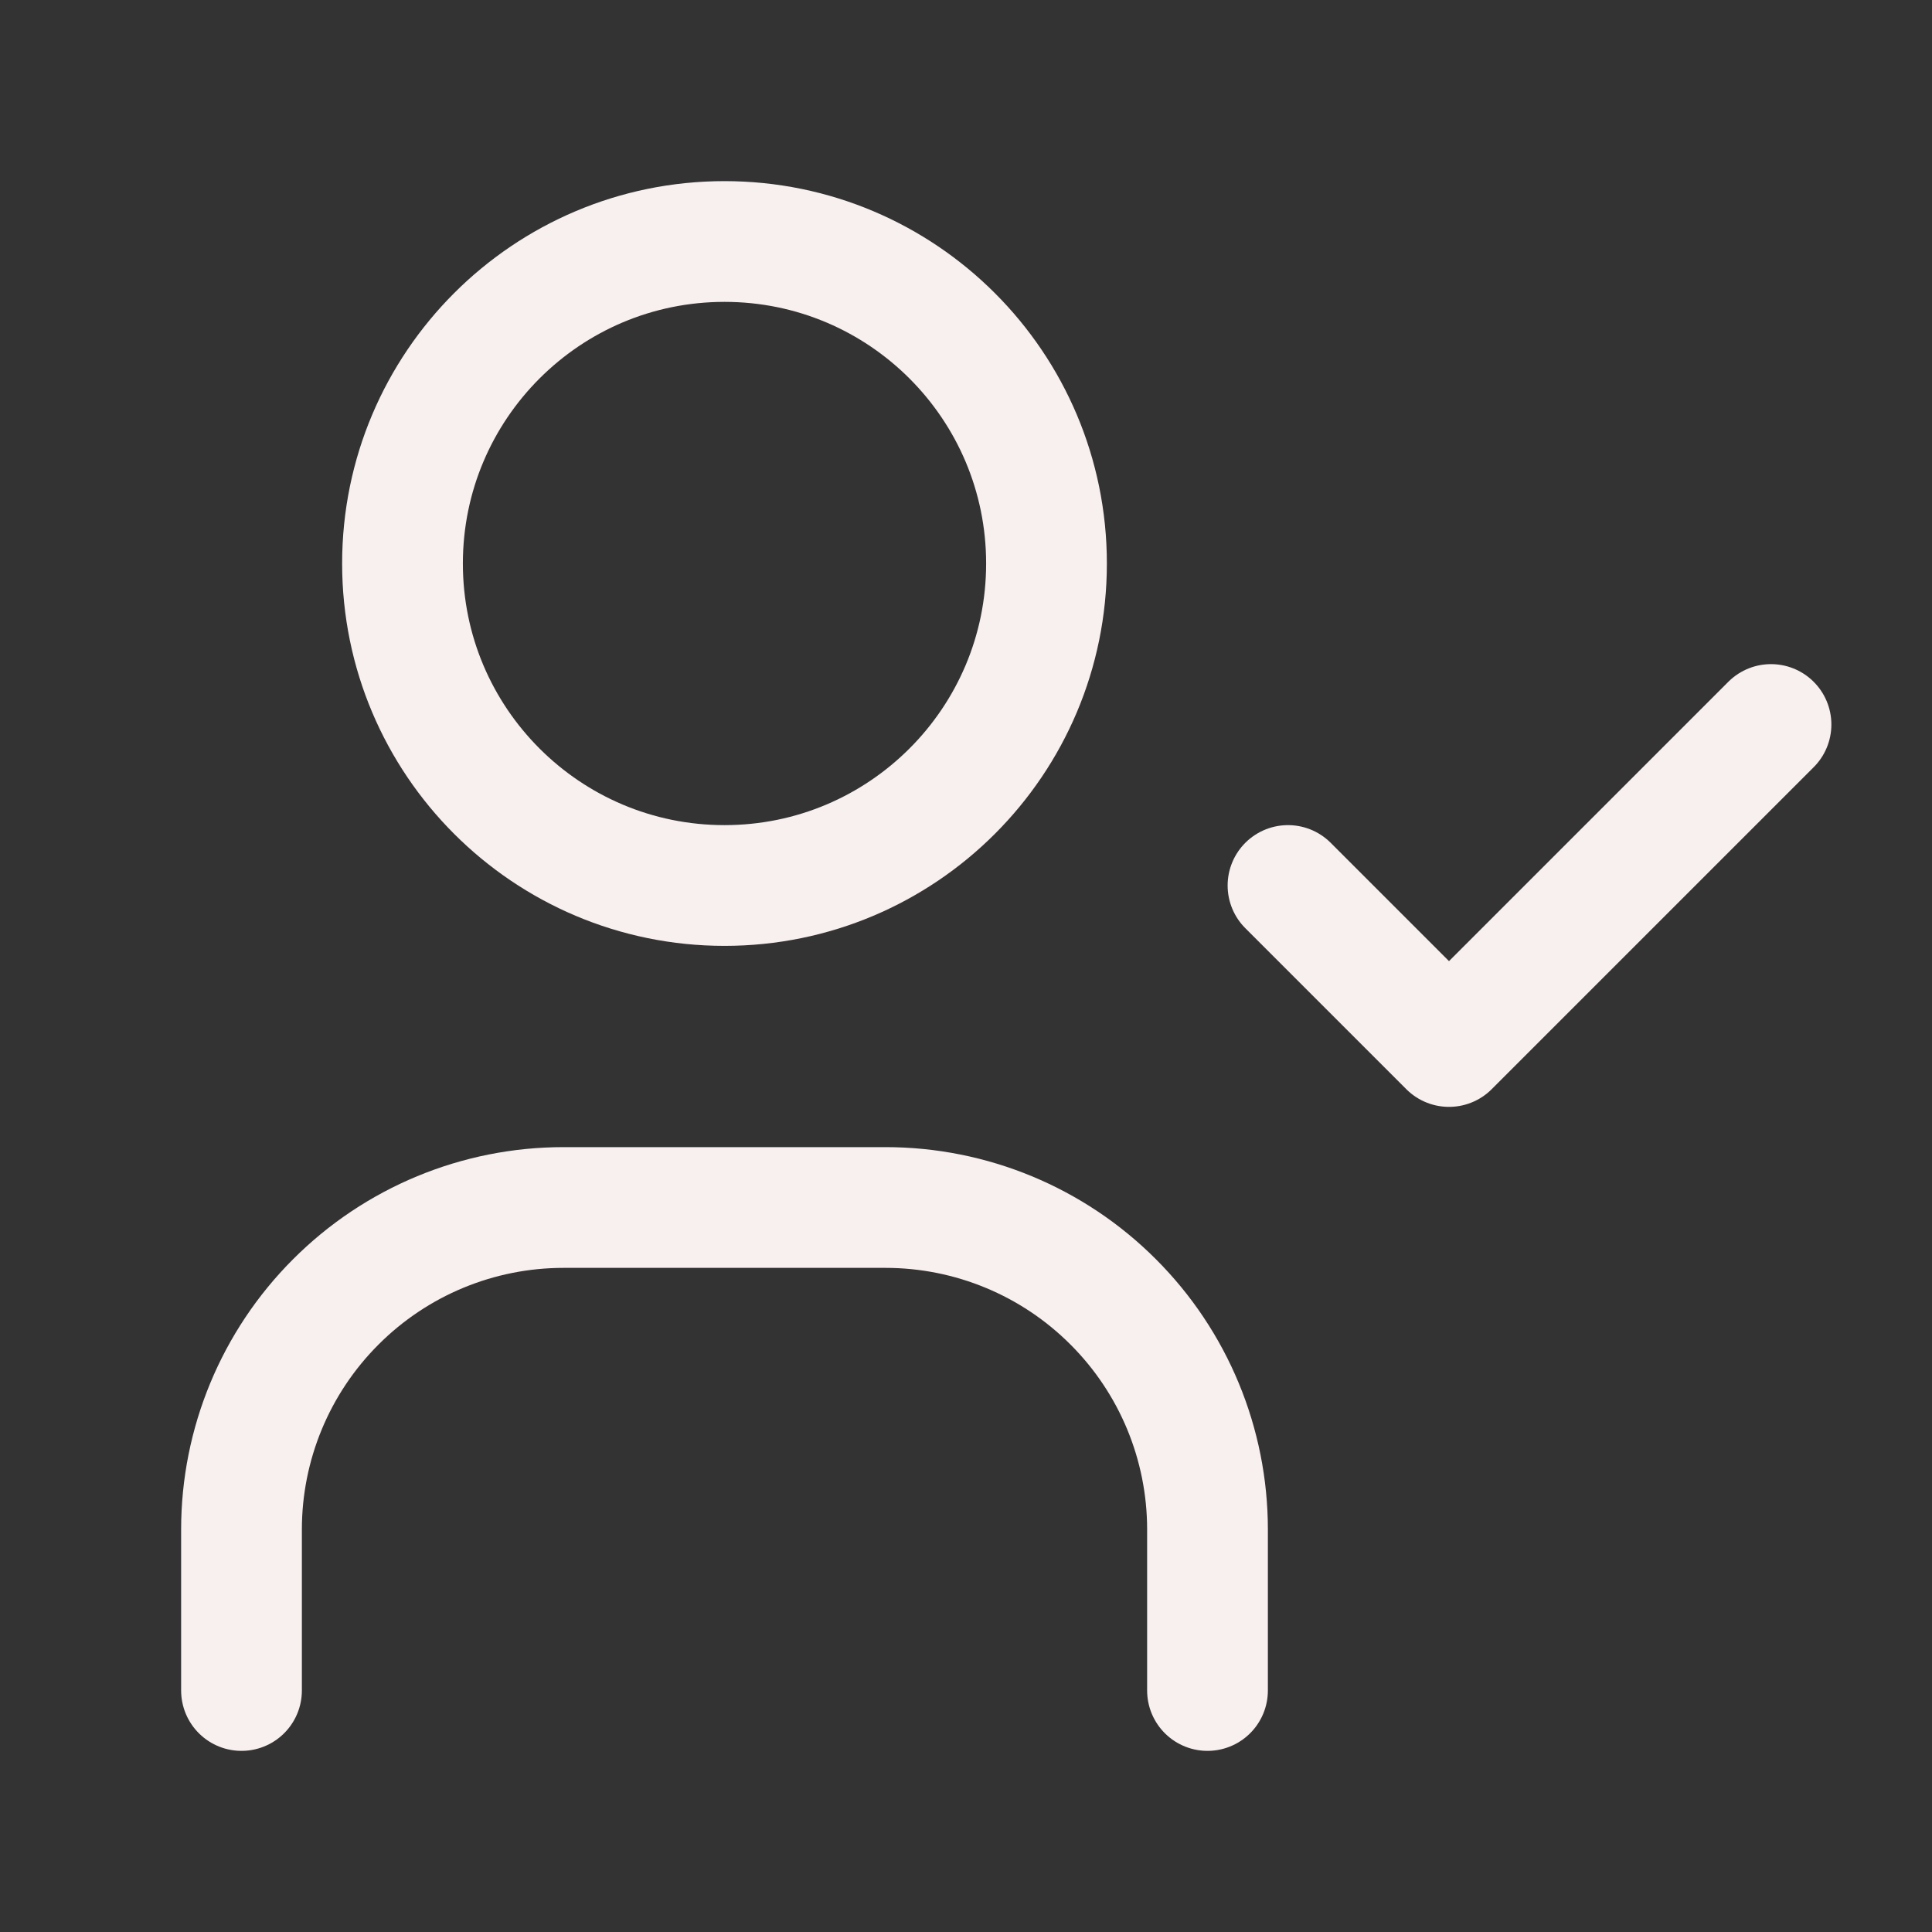 <?xml version="1.0" encoding="UTF-8" standalone="no"?><svg width='24' height='24' viewBox='0 0 24 24' fill='none' xmlns='http://www.w3.org/2000/svg'>
<rect x="0" y="0" width="24" height="24" fill="#333333" stroke="none"/>
<g clip-path='url(#clip0_93_182)'>
<path d='M9 11C11.209 11 13 9.209 13 7C13 4.791 11.209 3 9 3C6.791 3 5 4.791 5 7C5 9.209 6.791 11 9 11Z' stroke='#F8EFEF' stroke-width='1.5' stroke-linecap='round' stroke-linejoin='round'/>
<path d='M3 21V19C3 17.939 3.421 16.922 4.172 16.172C4.922 15.421 5.939 15 7 15H11C12.061 15 13.078 15.421 13.828 16.172C14.579 16.922 15 17.939 15 19V21' stroke='#F8EFEF' stroke-width='1.5' stroke-linecap='round' stroke-linejoin='round'/>
<path d='M16 11L18 13L22 9' stroke='#F8EFEF' stroke-width='1.5' stroke-linecap='round' stroke-linejoin='round'/>
</g>
<defs>
<clipPath id='clip0_93_182'>
<rect width='24' height='24' fill='white'/>
</clipPath>
</defs>
</svg>
